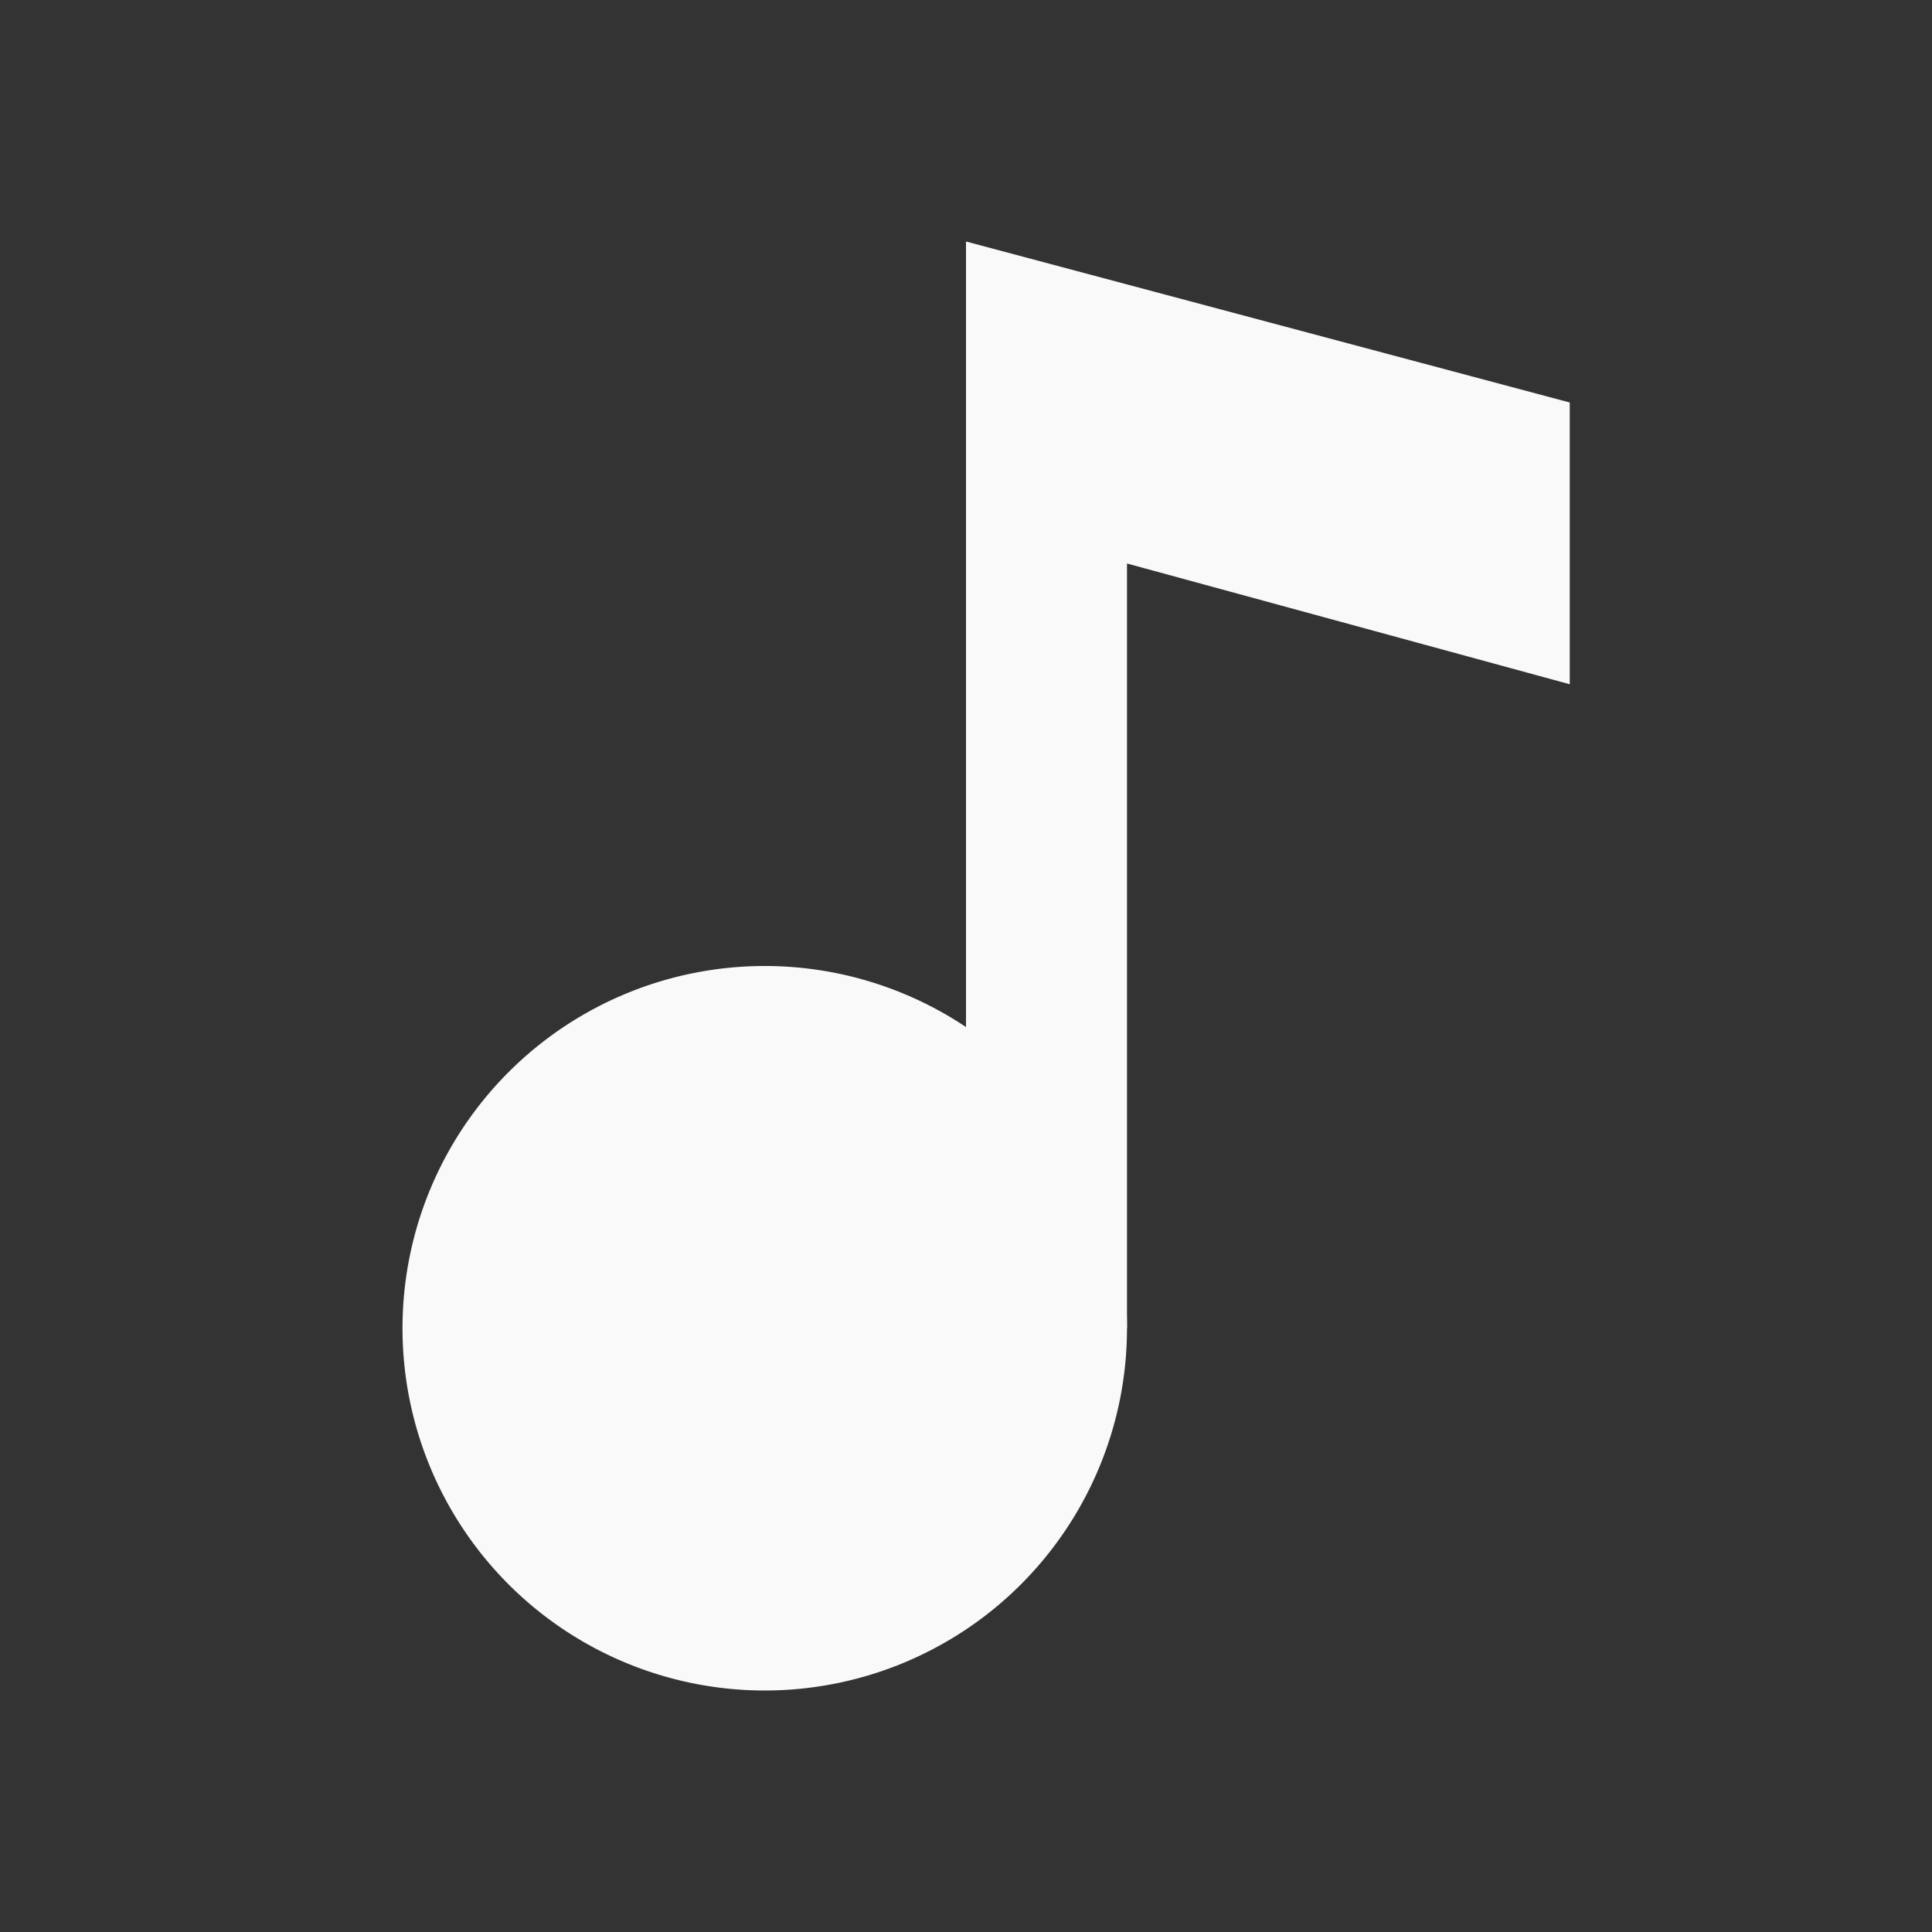 <svg t="1737708659993" class="icon" viewBox="0 0 1024 1024" version="1.1" xmlns="http://www.w3.org/2000/svg" p-id="13050" width="16" height="16"><rect x="0" y="0" width="1024" height="1024" fill="#333333" stroke="none"/><path d="M405.333 704m-192 0a192 192 0 1 0 384 0 192 192 0 1 0-384 0Z" fill="#f9f9f9" p-id="13051"></path><path d="M512 128v576h85.333V298.667l234.667 64v-149.333z" fill="#f9f9f9" p-id="13052"></path></svg>